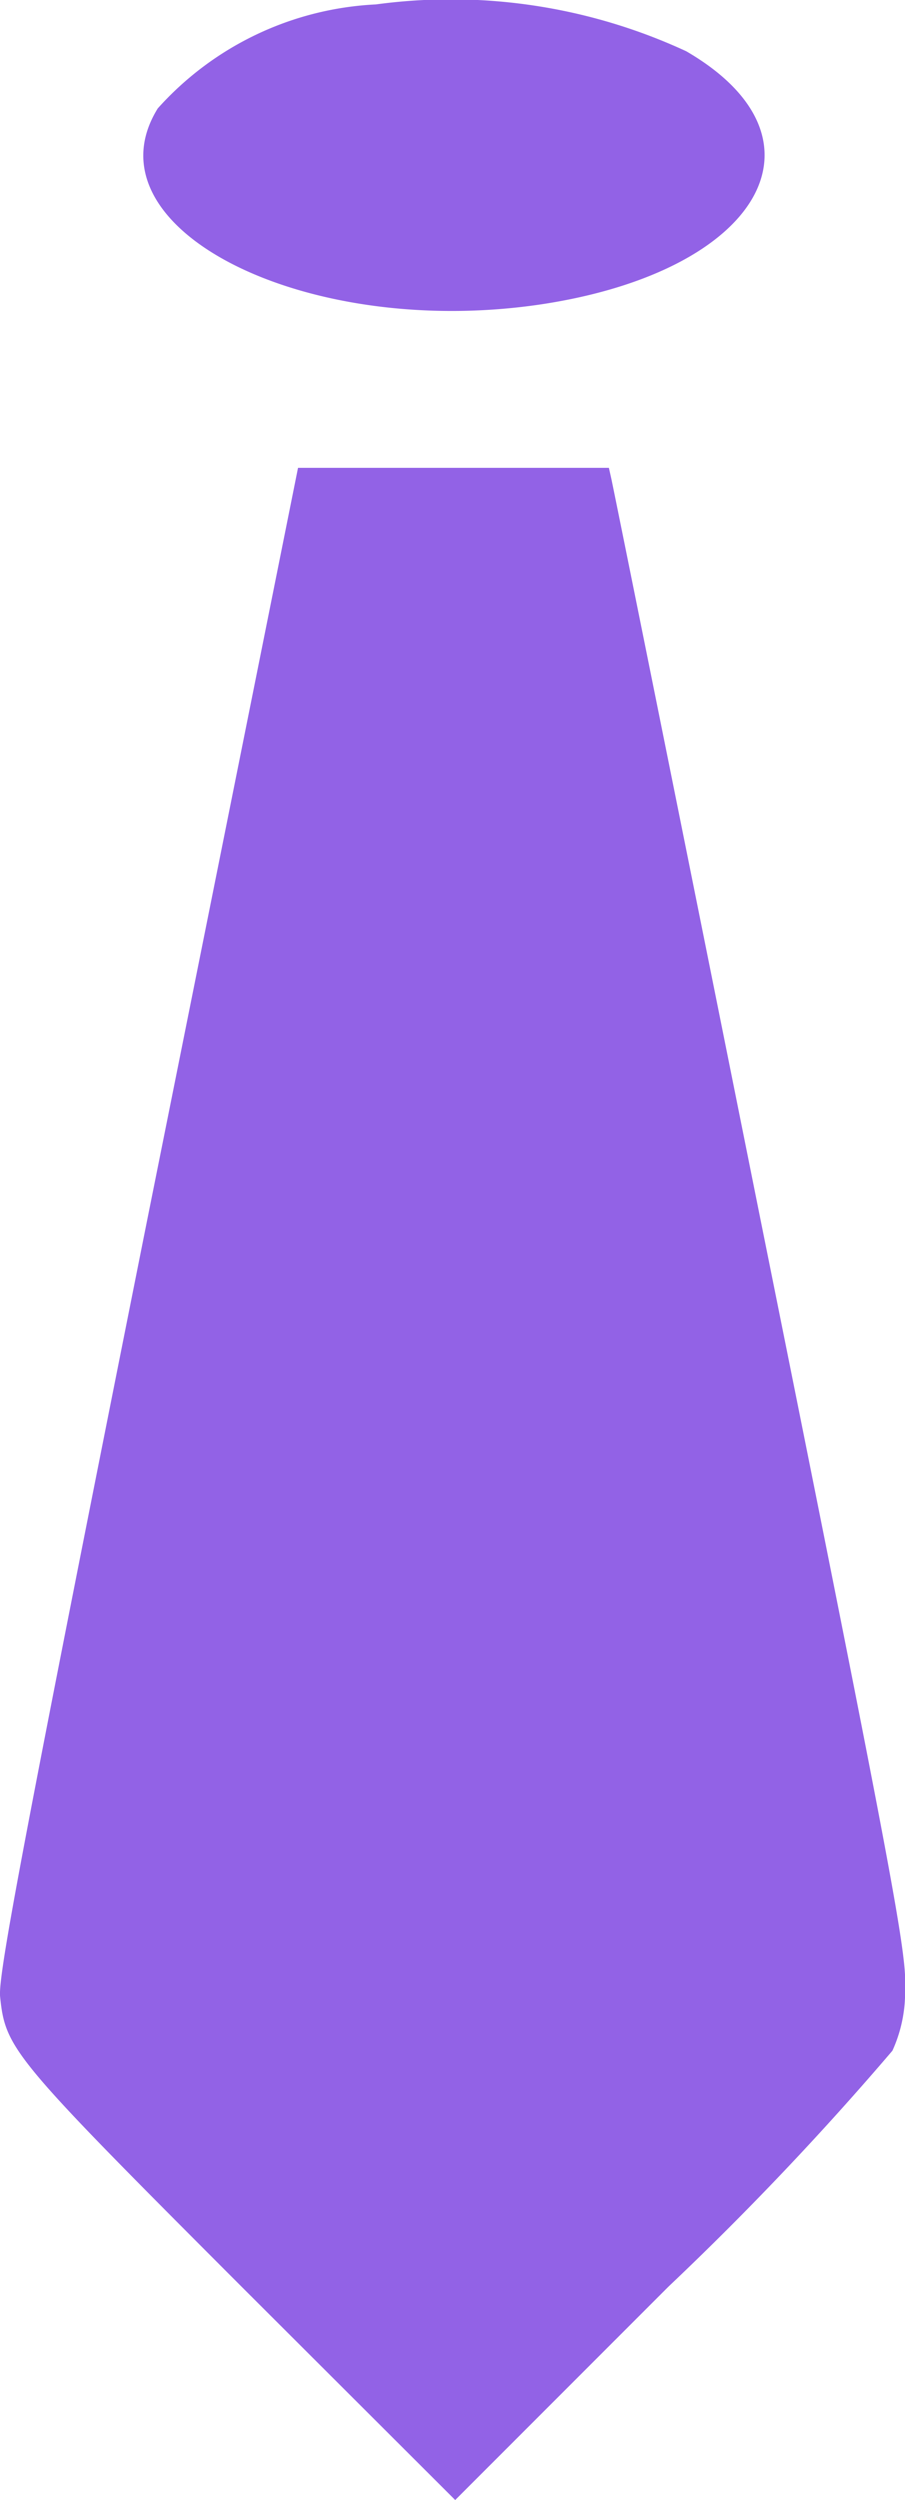 <svg xmlns="http://www.w3.org/2000/svg" width="10.871" height="30" viewBox="0 0 10.871 30">
  <g id="cd5d56fe4fabe62a64fbcca303547d07" transform="translate(-322.441 -9.998)">
    <g id="Group_3383" data-name="Group 3383" transform="translate(322.441 9.998)">
      <path id="Path_7341" data-name="Path 7341" d="M381.45-501.949a3.764,3.764,0,0,0-2.62,1.248c-.885,1.43,1.758,2.778,4.613,2.35,2.632-.4,3.541-1.987,1.735-3.036A6.727,6.727,0,0,0,381.45-501.949Z" transform="translate(-376.935 502.002)" fill="#9262e6"/>
      <path id="Path_7342" data-name="Path 7342" d="M324.212-309.511c-1.489,7.456-1.794,9.068-1.77,9.331.065.633.147.727,2.9,3.482l2.567,2.561,2.562-2.561a36.915,36.915,0,0,0,2.69-2.831,1.689,1.689,0,0,0,.152-.733c.023-.428-.117-1.2-1.735-9.232-.967-4.818-1.776-8.822-1.794-8.9l-.029-.129h-3.734Z" transform="translate(-322.441 324.137)" fill="#9262e6"/>
    </g>
  </g>
</svg>
